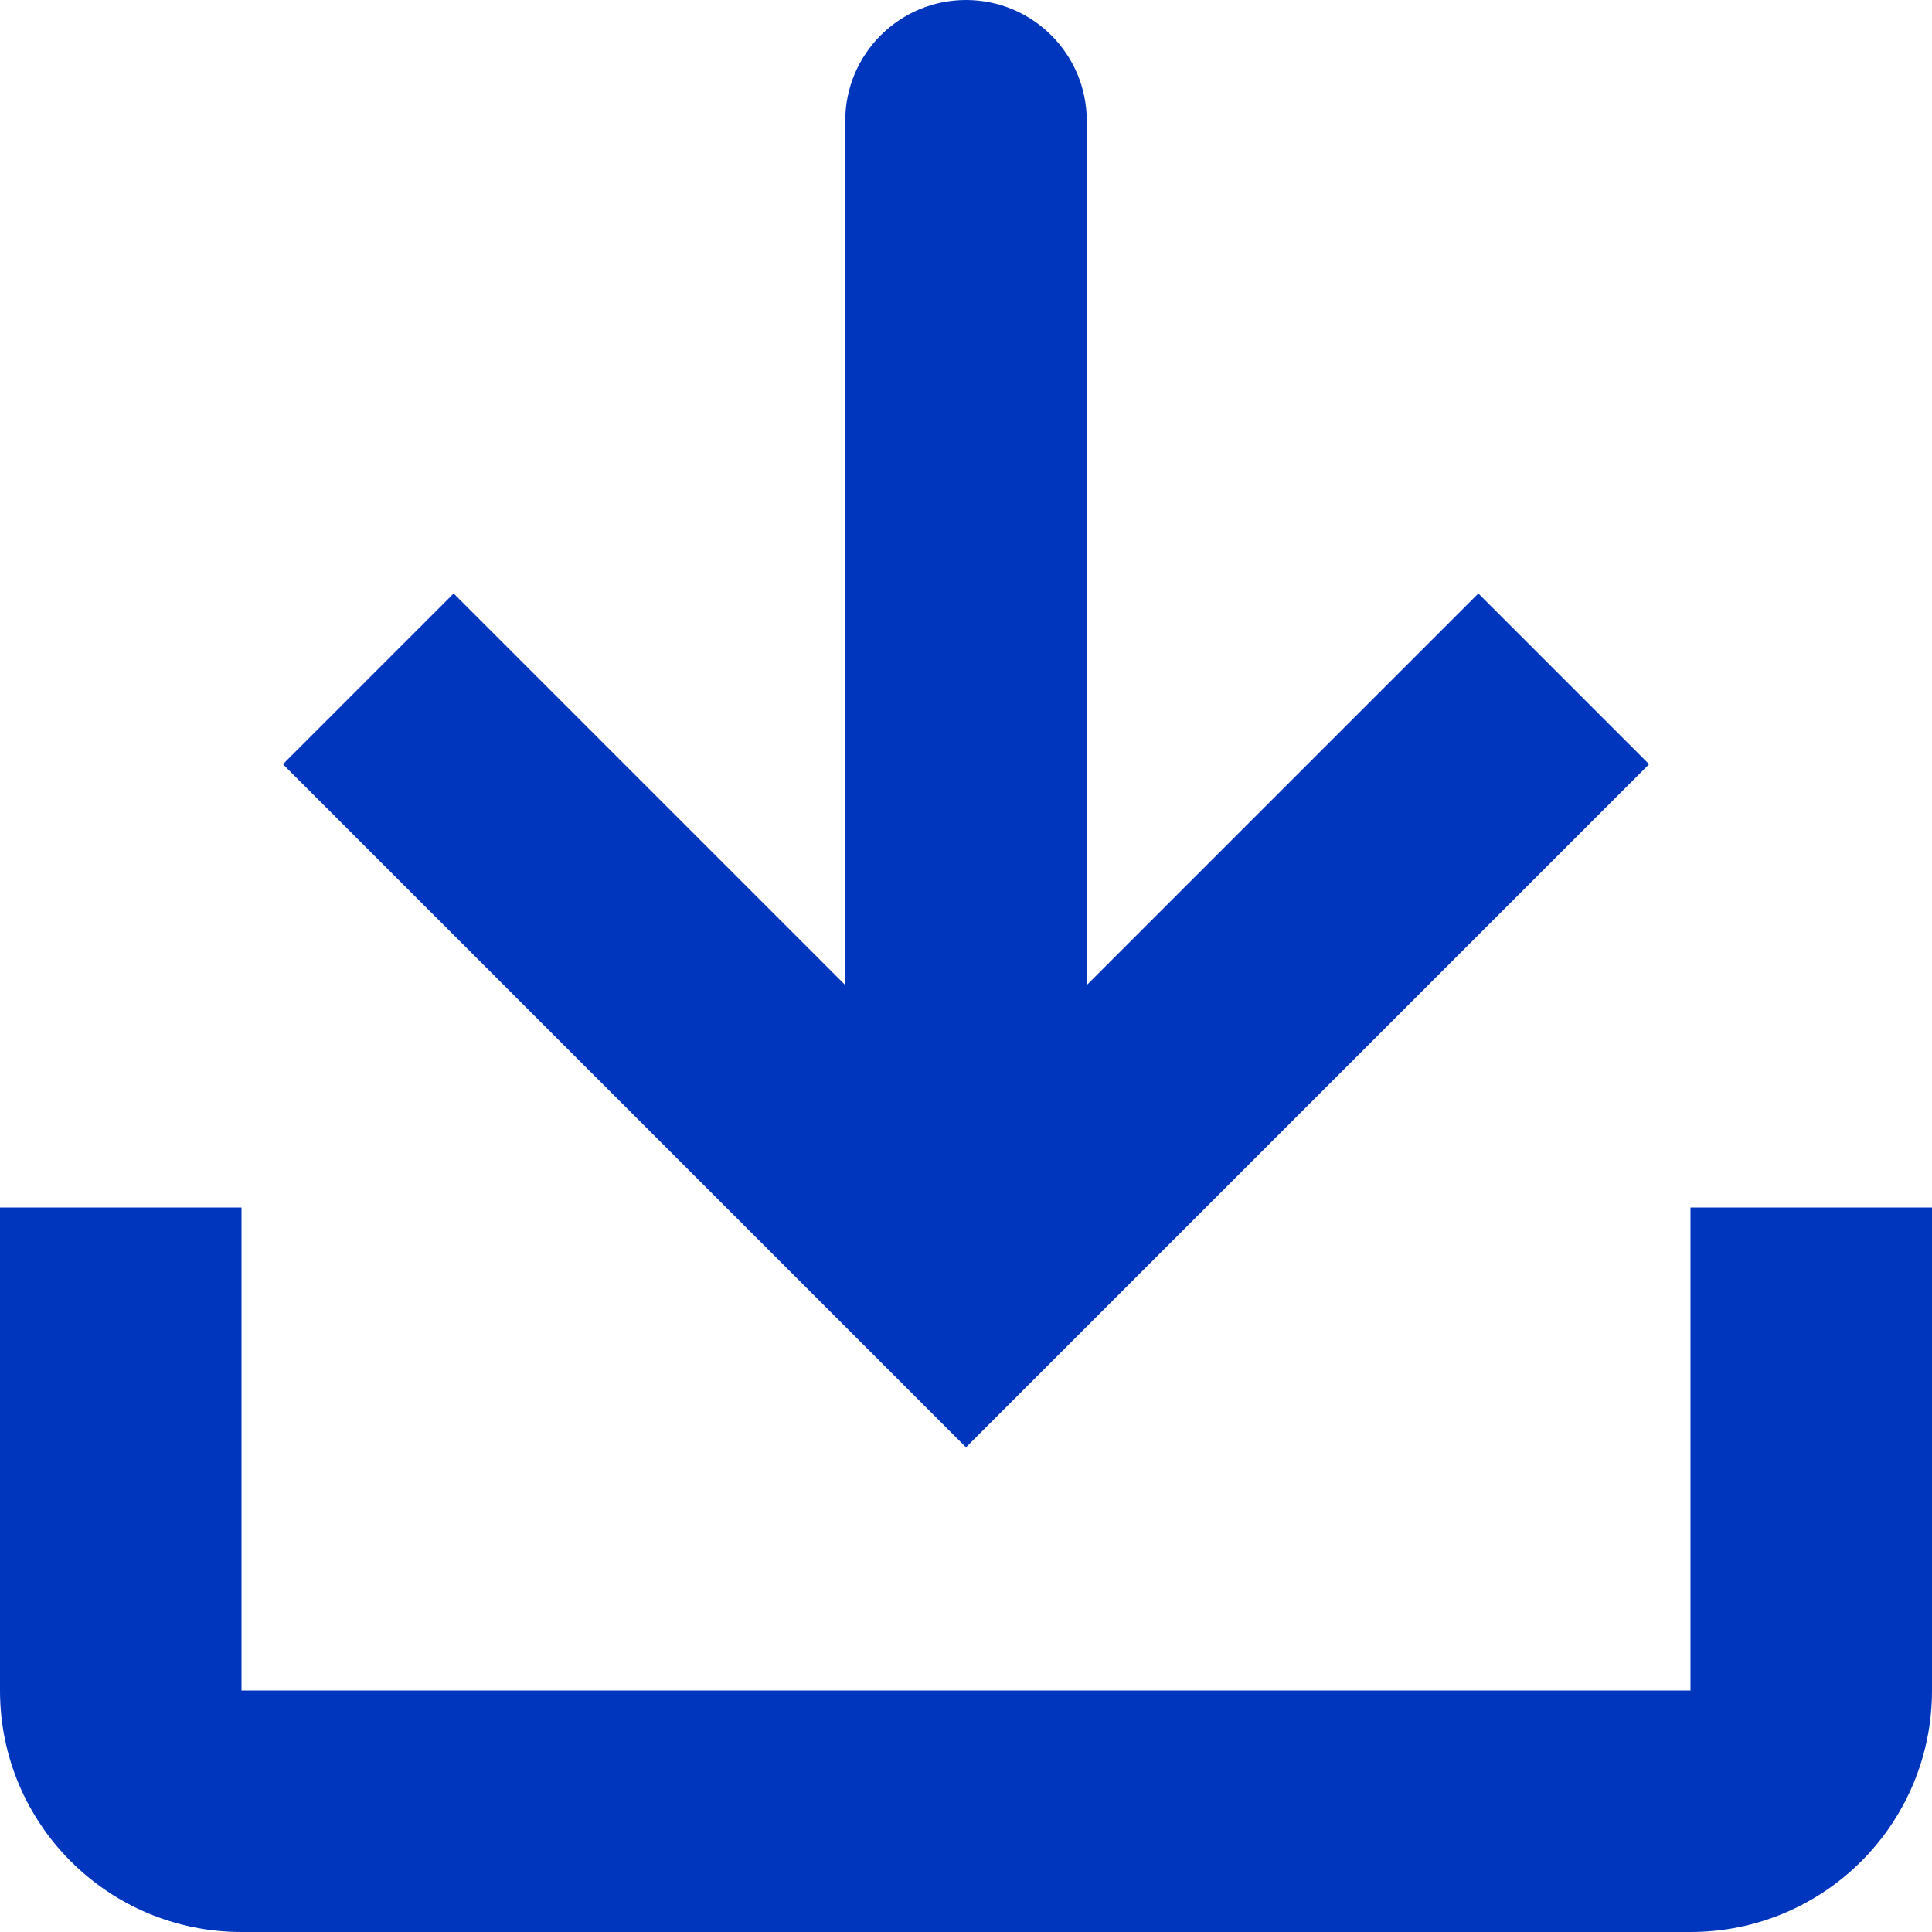 <svg width="16" height="16" viewBox="0 0 16 16" fill="none" xmlns="http://www.w3.org/2000/svg">
<path d="M7 1C7 0.448 7.448 0 8 0C8.552 0 9 0.448 9 1V8.158L12.243 4.915L13.657 6.329L8 11.986L2.343 6.329L3.757 4.915L7 8.158V1Z" fill="#0035BD"/>
<path d="M0 10H2V14H14V10H16V14C16 15.105 15.105 16 14 16H2C0.895 16 0 15.105 0 14V10Z" fill="#0035BD"/>
</svg>
